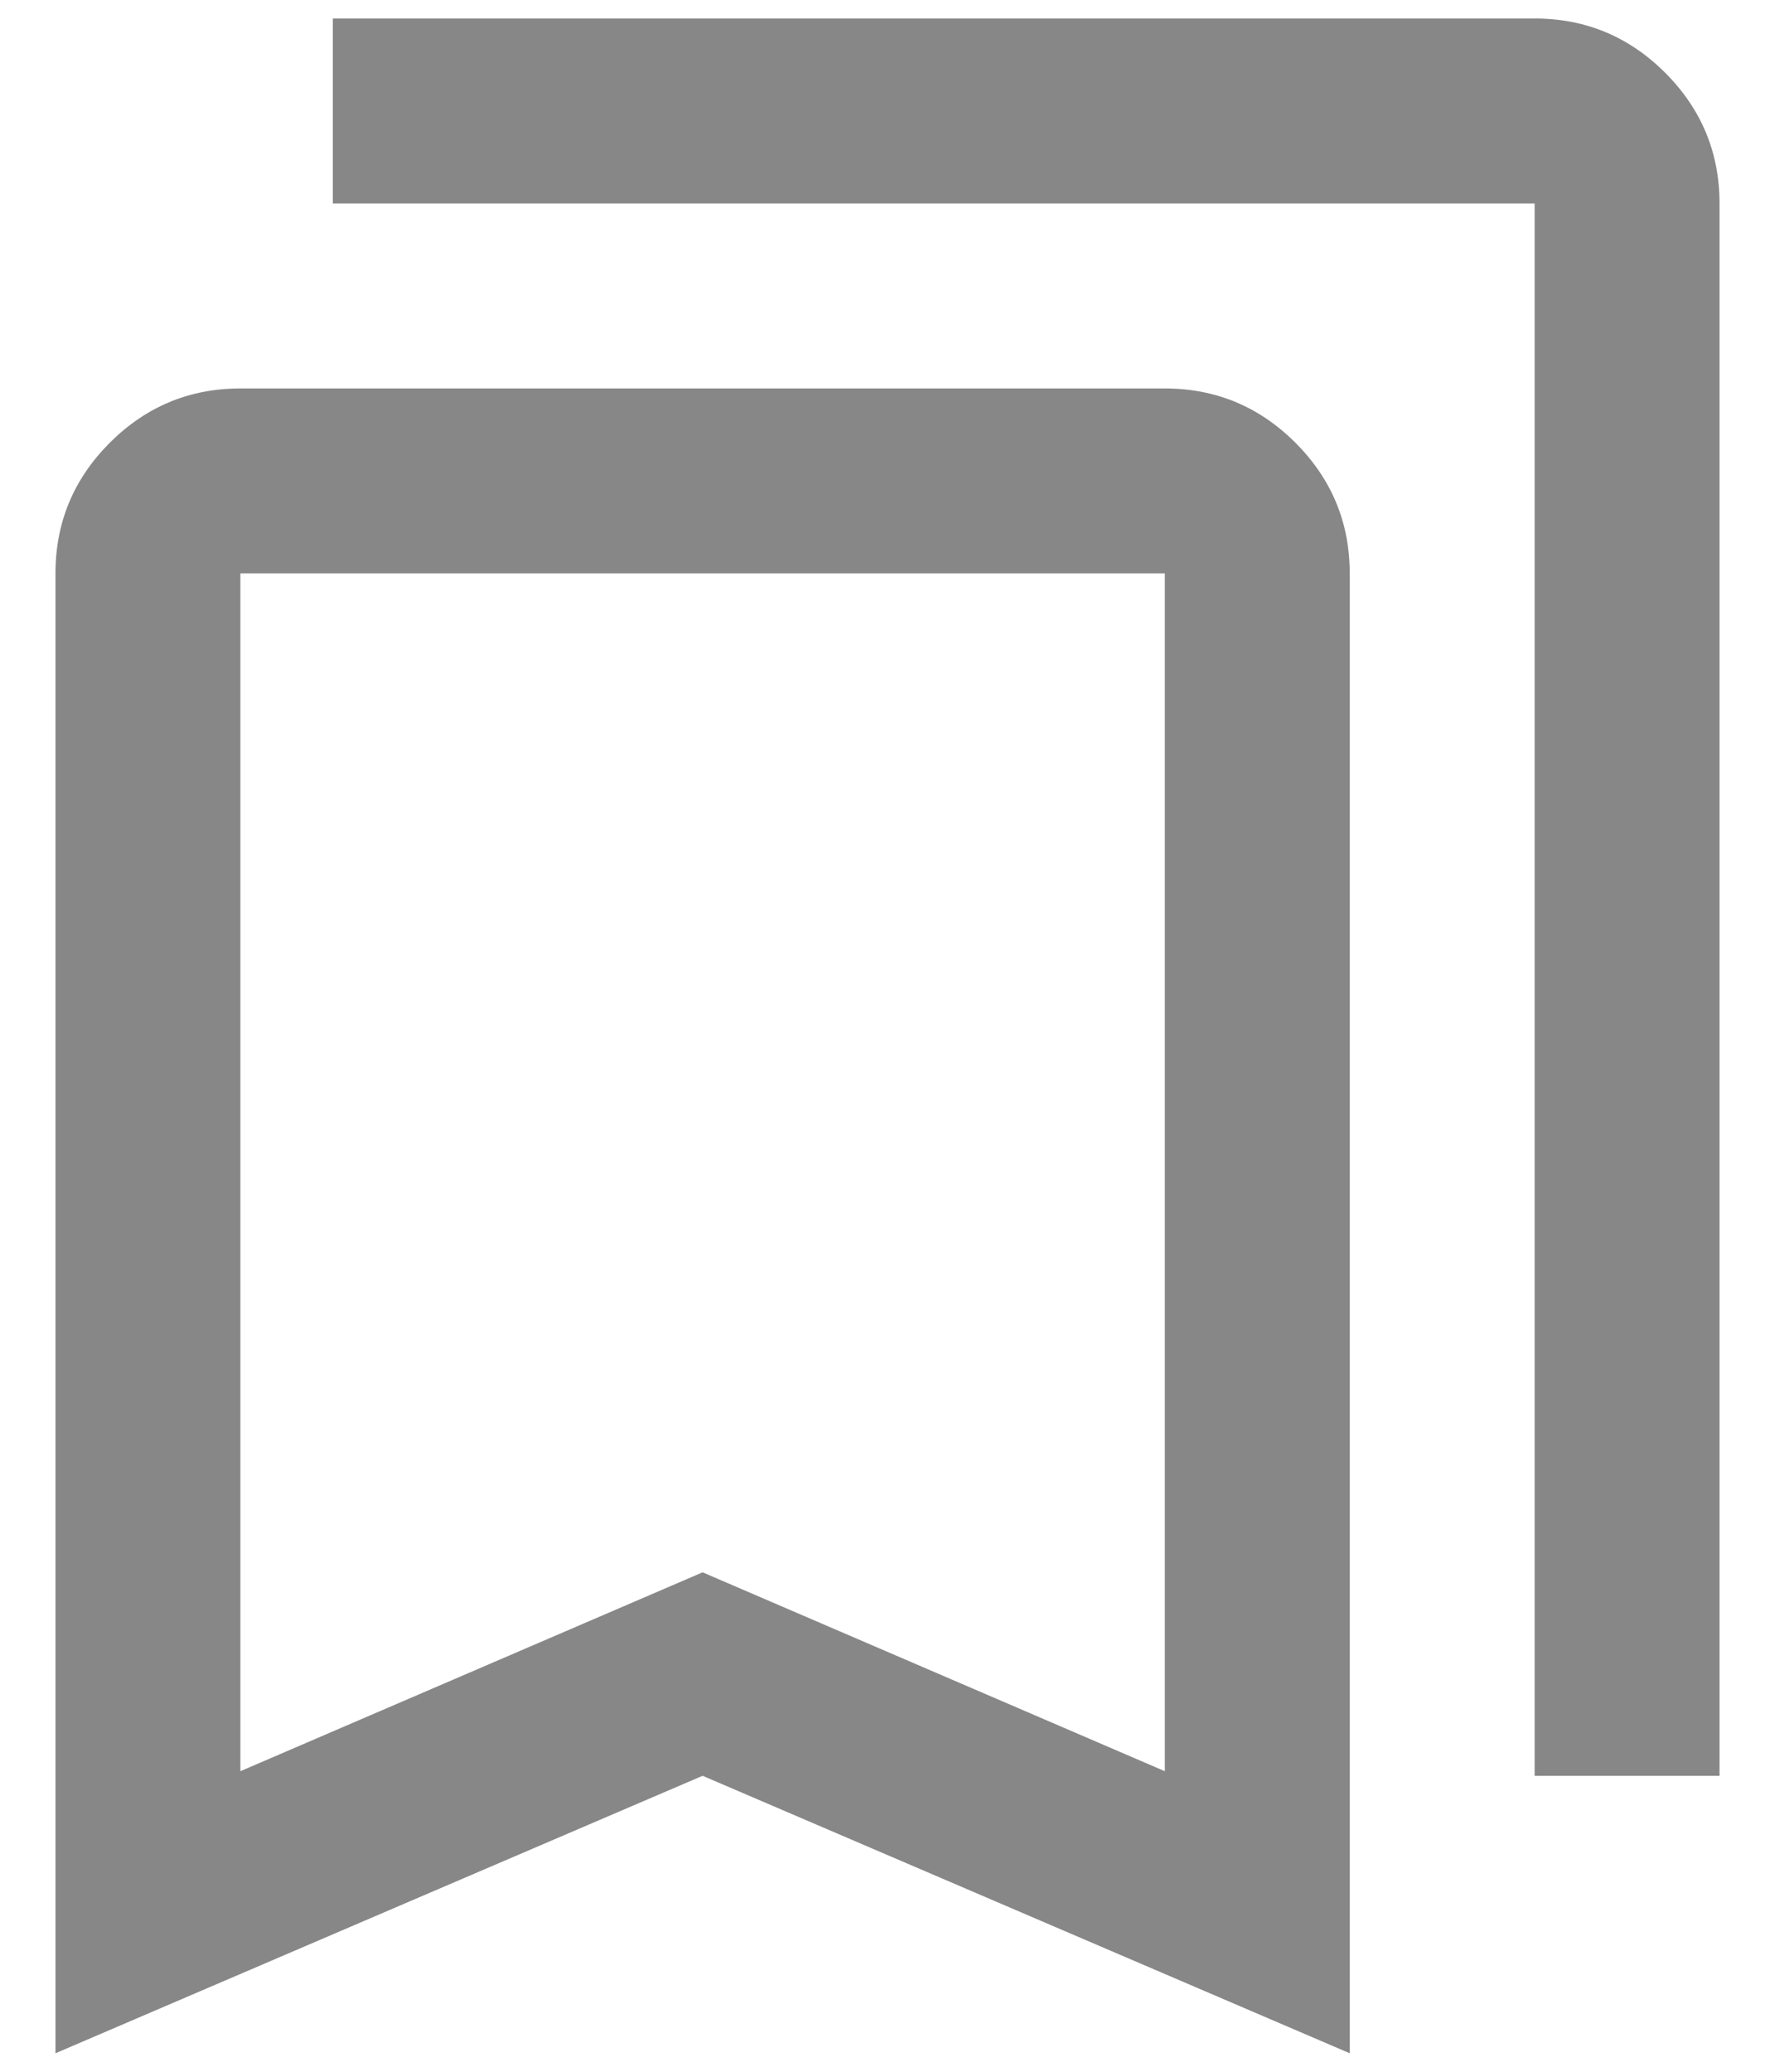 <svg width="24" height="28" viewBox="0 0 24 28" fill="none" xmlns="http://www.w3.org/2000/svg">
<path d="M0.75 27.75V7.75C0.75 7.062 0.995 6.474 1.484 5.984C1.974 5.495 2.562 5.25 3.25 5.25H15.75C16.438 5.25 17.026 5.495 17.516 5.984C18.005 6.474 18.25 7.062 18.25 7.75V27.75L9.5 24L0.75 27.75ZM3.25 23.938L9.5 21.25L15.75 23.938V7.75H3.25V23.938ZM20.75 24V2.75H4.5V0.25H20.75C21.438 0.25 22.026 0.495 22.516 0.984C23.005 1.474 23.25 2.062 23.25 2.75V24H20.75Z" fill="#878787"/>
</svg>

